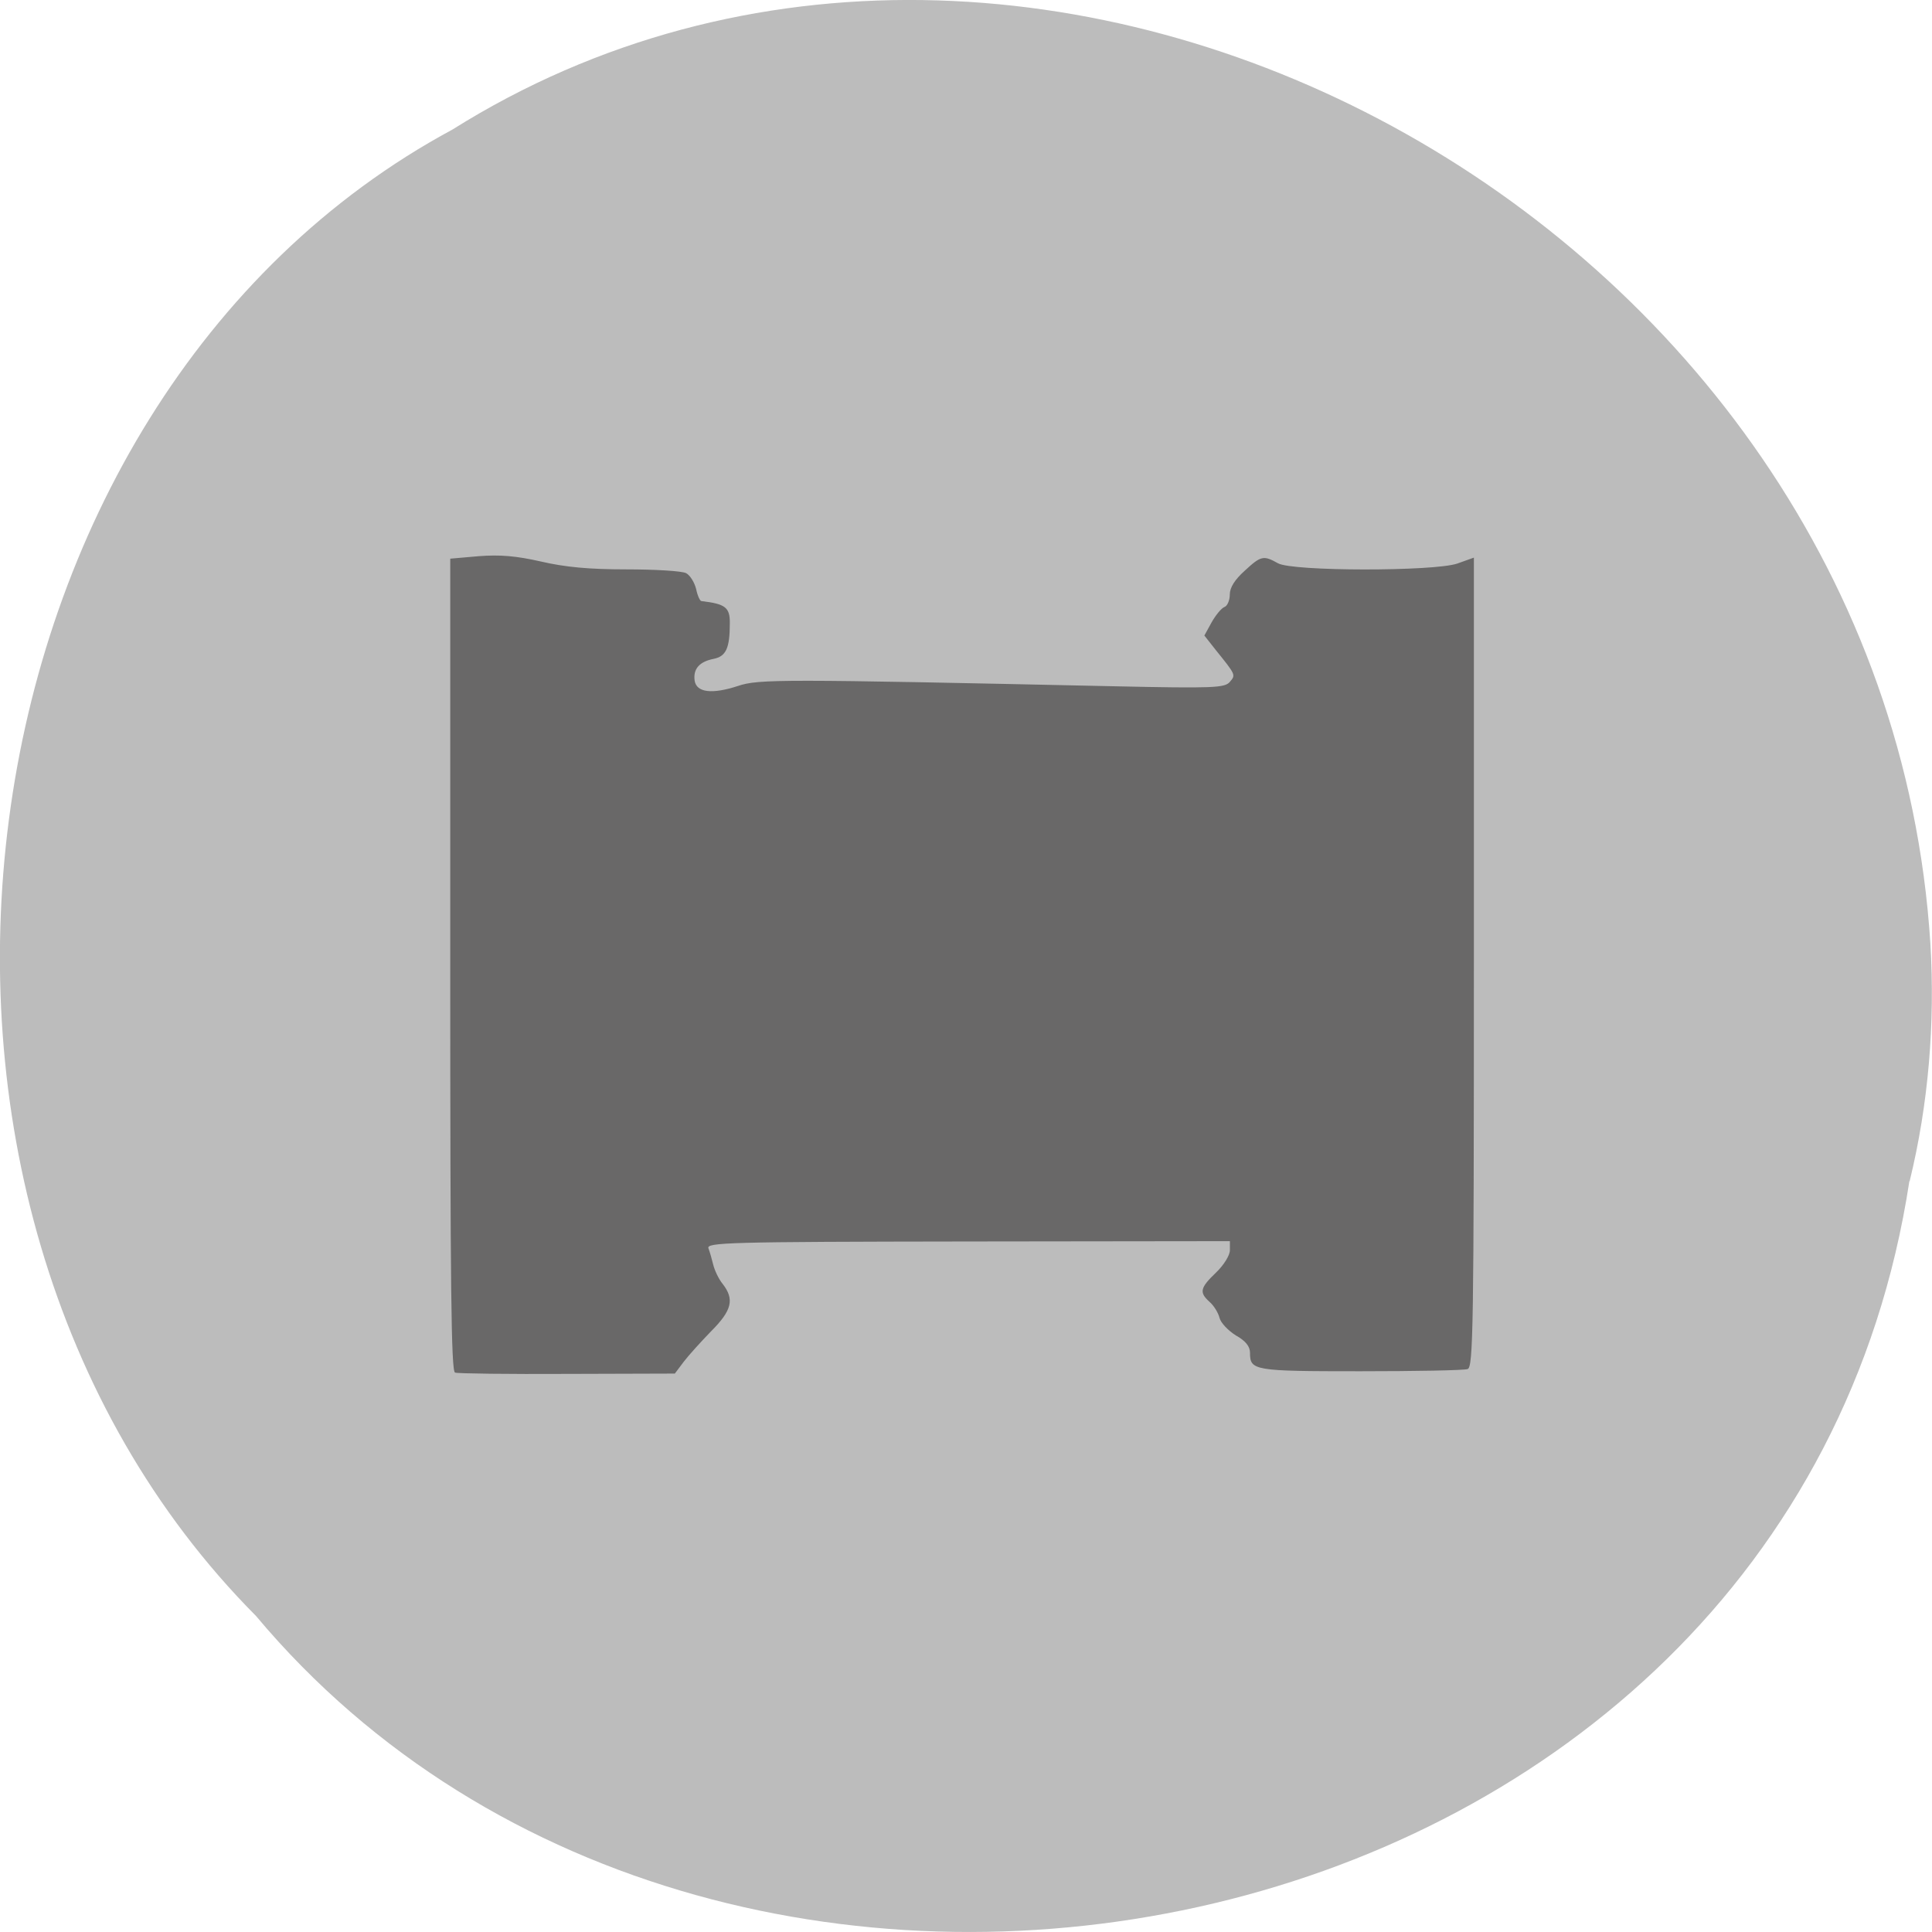 <svg xmlns="http://www.w3.org/2000/svg" viewBox="0 0 24 24"><path d="m 23.719 14.672 c -1.488 9.758 -14.703 12.367 -20.539 5.402 c -5.137 -5.172 -3.859 -15.07 2.441 -18.465 c 7.238 -4.543 17.785 1.07 18.359 10.113 c 0.059 0.988 -0.023 1.992 -0.258 2.953" fill="#bcbcbc"/><path d="m 5.652 17.05 c -0.047 -0.02 -0.059 -1.078 -0.059 -5.07 v -5.04 l 0.355 -0.031 c 0.262 -0.02 0.461 -0.004 0.77 0.066 c 0.301 0.07 0.598 0.098 1.063 0.098 c 0.359 0 0.691 0.02 0.742 0.047 c 0.051 0.027 0.105 0.117 0.125 0.199 c 0.016 0.078 0.047 0.148 0.066 0.148 c 0.297 0.035 0.355 0.078 0.352 0.277 c 0 0.309 -0.047 0.41 -0.203 0.441 c -0.176 0.035 -0.254 0.125 -0.234 0.27 c 0.023 0.148 0.215 0.172 0.539 0.066 c 0.258 -0.086 0.52 -0.086 4.672 0.004 c 1.242 0.027 1.375 0.02 1.438 -0.055 c 0.074 -0.086 0.074 -0.086 -0.172 -0.391 l -0.145 -0.184 l 0.09 -0.164 c 0.051 -0.09 0.121 -0.176 0.16 -0.191 c 0.035 -0.012 0.066 -0.082 0.066 -0.156 c 0 -0.086 0.063 -0.184 0.184 -0.293 c 0.203 -0.188 0.234 -0.195 0.414 -0.094 c 0.18 0.102 1.938 0.102 2.227 0.004 l 0.207 -0.074 v 5.03 c 0 4.535 -0.008 5.03 -0.078 5.05 c -0.043 0.016 -0.645 0.027 -1.332 0.027 c -1.328 0 -1.371 -0.008 -1.371 -0.23 c 0 -0.078 -0.055 -0.148 -0.176 -0.215 c -0.094 -0.059 -0.188 -0.156 -0.203 -0.219 c -0.016 -0.063 -0.07 -0.152 -0.125 -0.199 c -0.129 -0.117 -0.117 -0.172 0.082 -0.363 c 0.098 -0.094 0.172 -0.215 0.172 -0.277 v -0.113 l -3.258 0.004 c -2.988 0.004 -3.25 0.012 -3.219 0.086 c 0.016 0.043 0.043 0.137 0.059 0.203 c 0.016 0.066 0.066 0.176 0.117 0.238 c 0.148 0.191 0.117 0.328 -0.145 0.59 c -0.129 0.133 -0.281 0.301 -0.34 0.379 l -0.109 0.145 l -1.332 0.004 c -0.734 0.004 -1.363 -0.004 -1.398 -0.016" fill="#696868"/></svg>